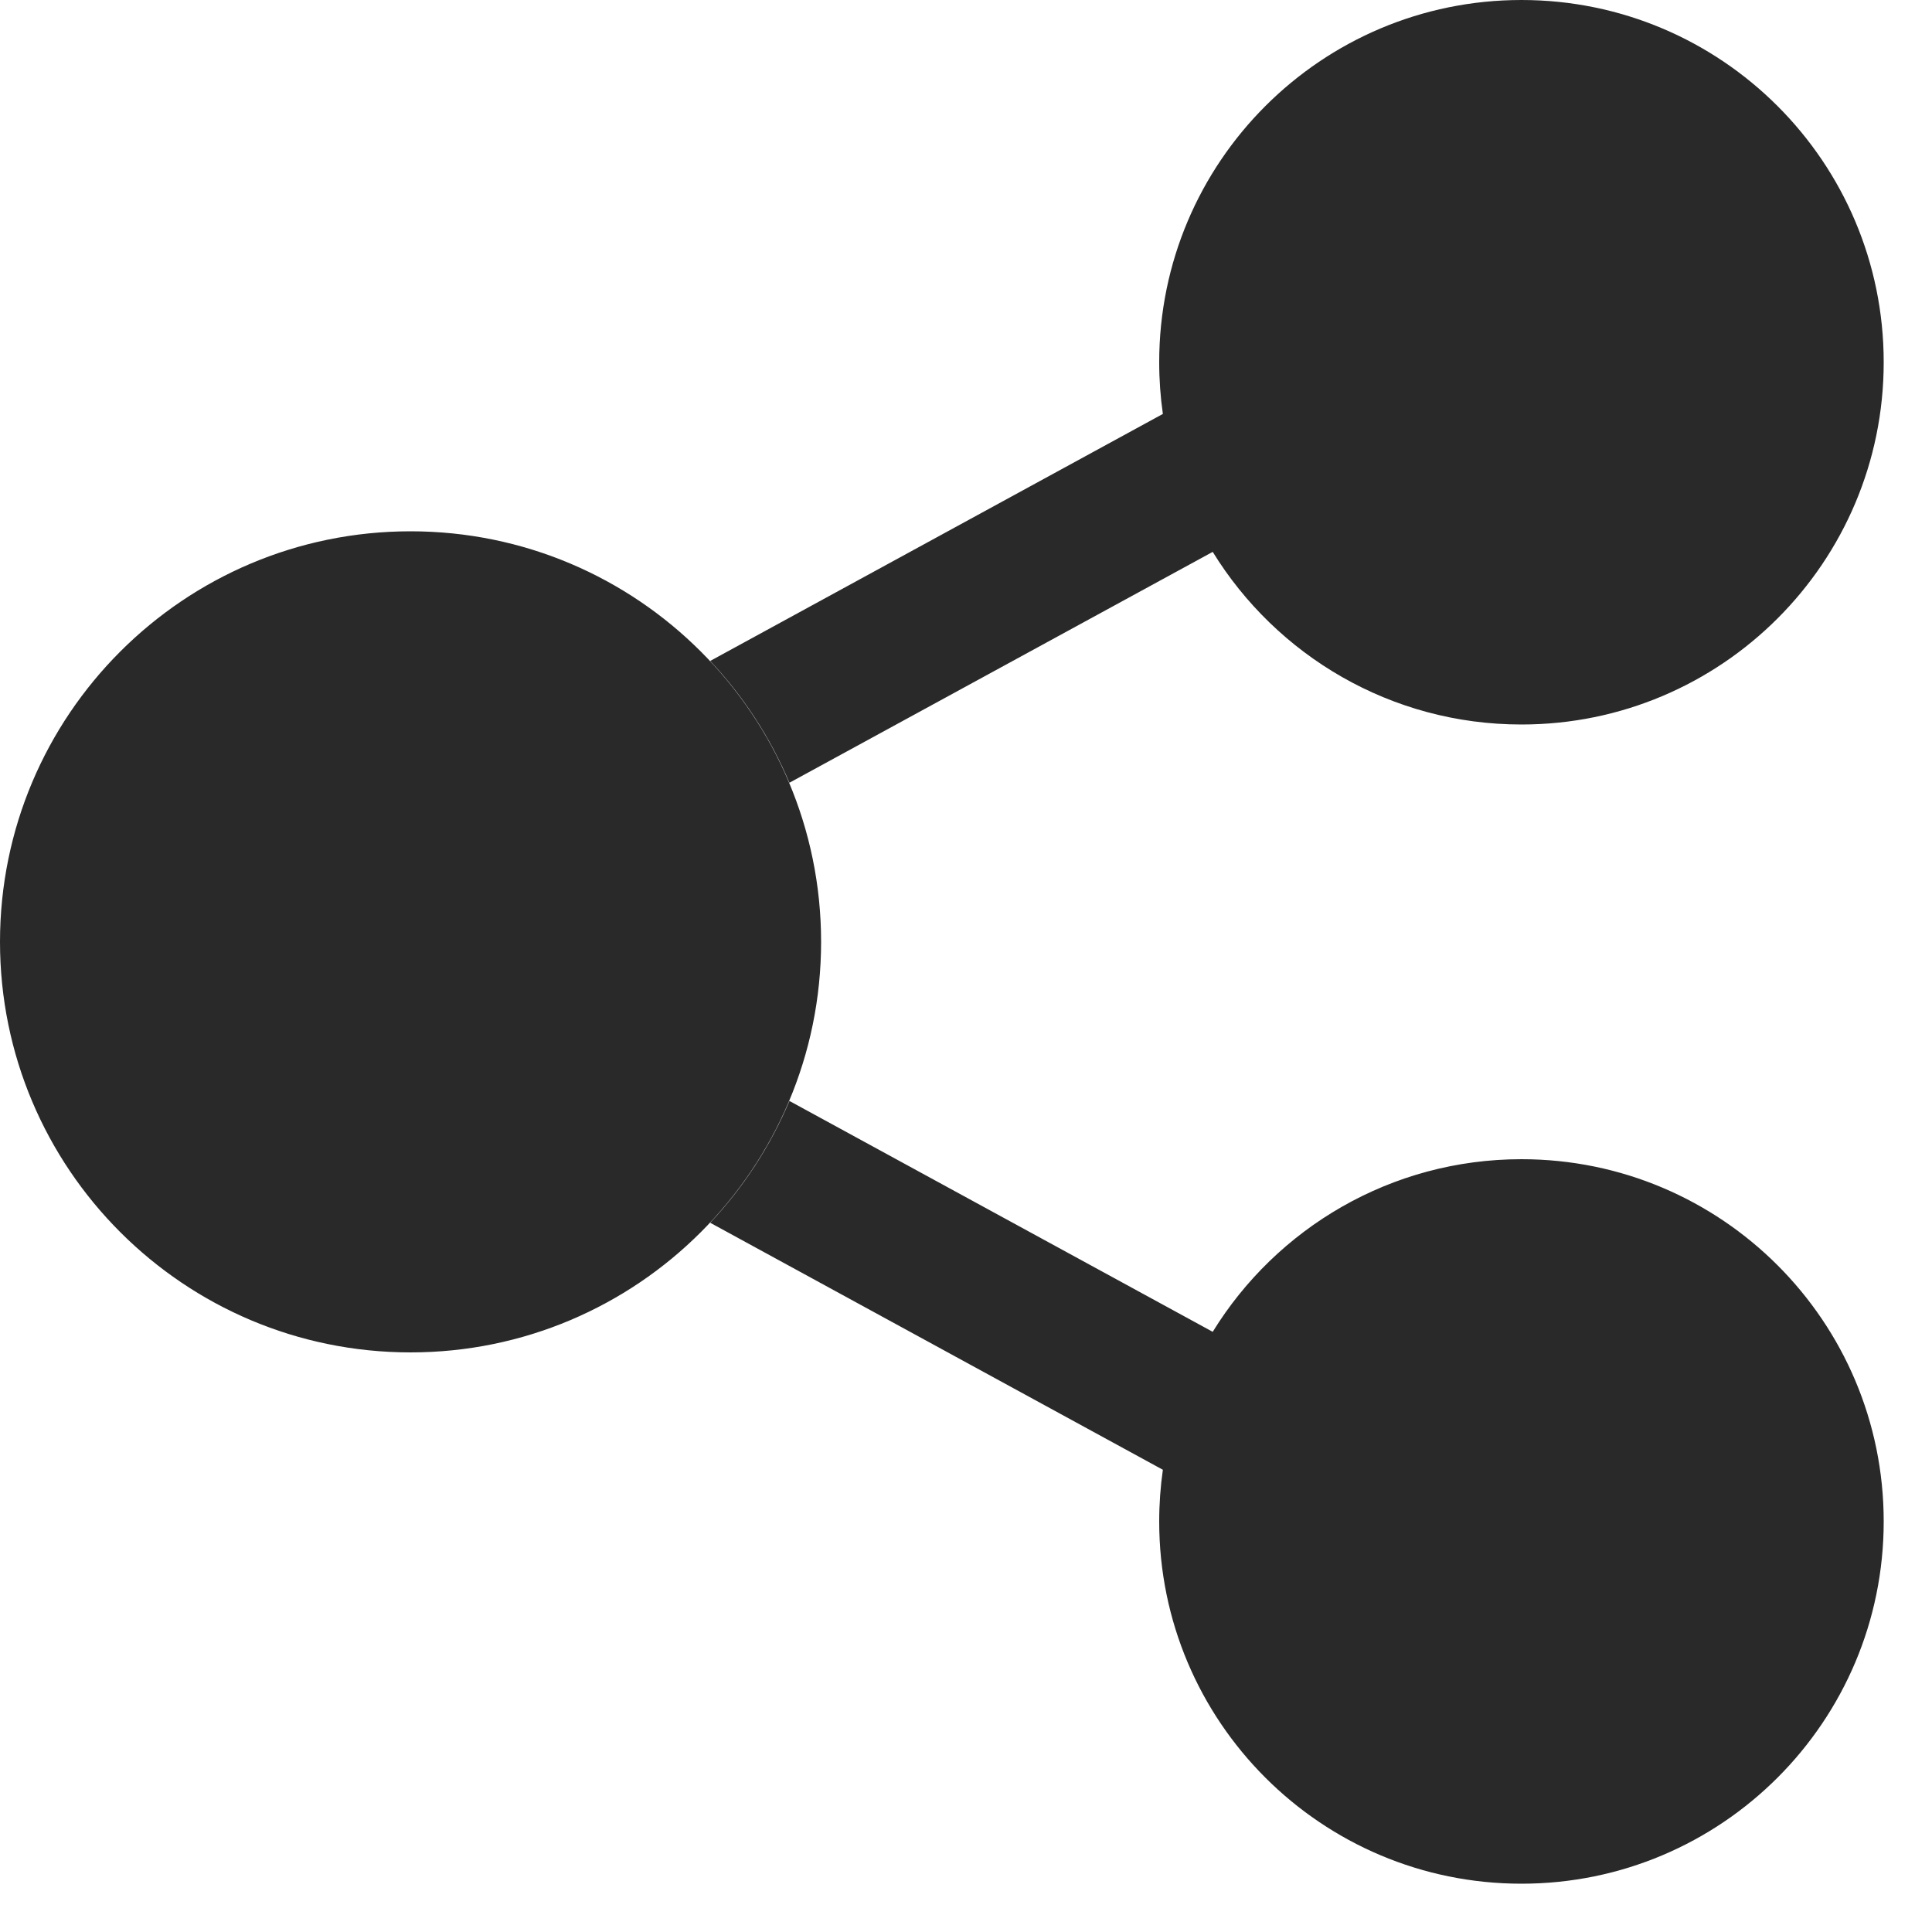 <svg width="20" height="20" viewBox="0 0 20 20" fill="none" xmlns="http://www.w3.org/2000/svg">
<path fill-rule="evenodd" clip-rule="evenodd" d="M12 3.75C12 1.679 13.679 0 15.75 0C17.821 0 19.5 1.679 19.5 3.75C19.5 5.821 17.821 7.5 15.75 7.5C14.399 7.5 13.214 6.785 12.554 5.713L8.172 8.103C7.974 7.634 7.695 7.207 7.352 6.842L12.038 4.285C12.013 4.111 12 3.932 12 3.75ZM0 9.75C0 7.403 1.903 5.5 4.25 5.5C6.597 5.5 8.5 7.403 8.5 9.75C8.5 12.097 6.597 14 4.25 14C1.903 14 0 12.097 0 9.75ZM12.038 15.215C12.013 15.389 12 15.568 12 15.75C12 17.821 13.679 19.5 15.75 19.5C17.821 19.5 19.5 17.821 19.5 15.75C19.5 13.679 17.821 12 15.75 12C14.399 12 13.214 12.715 12.554 13.787L8.172 11.397C7.974 11.866 7.695 12.293 7.352 12.658L12.038 15.215Z" fill="#292929"/>
</svg>
